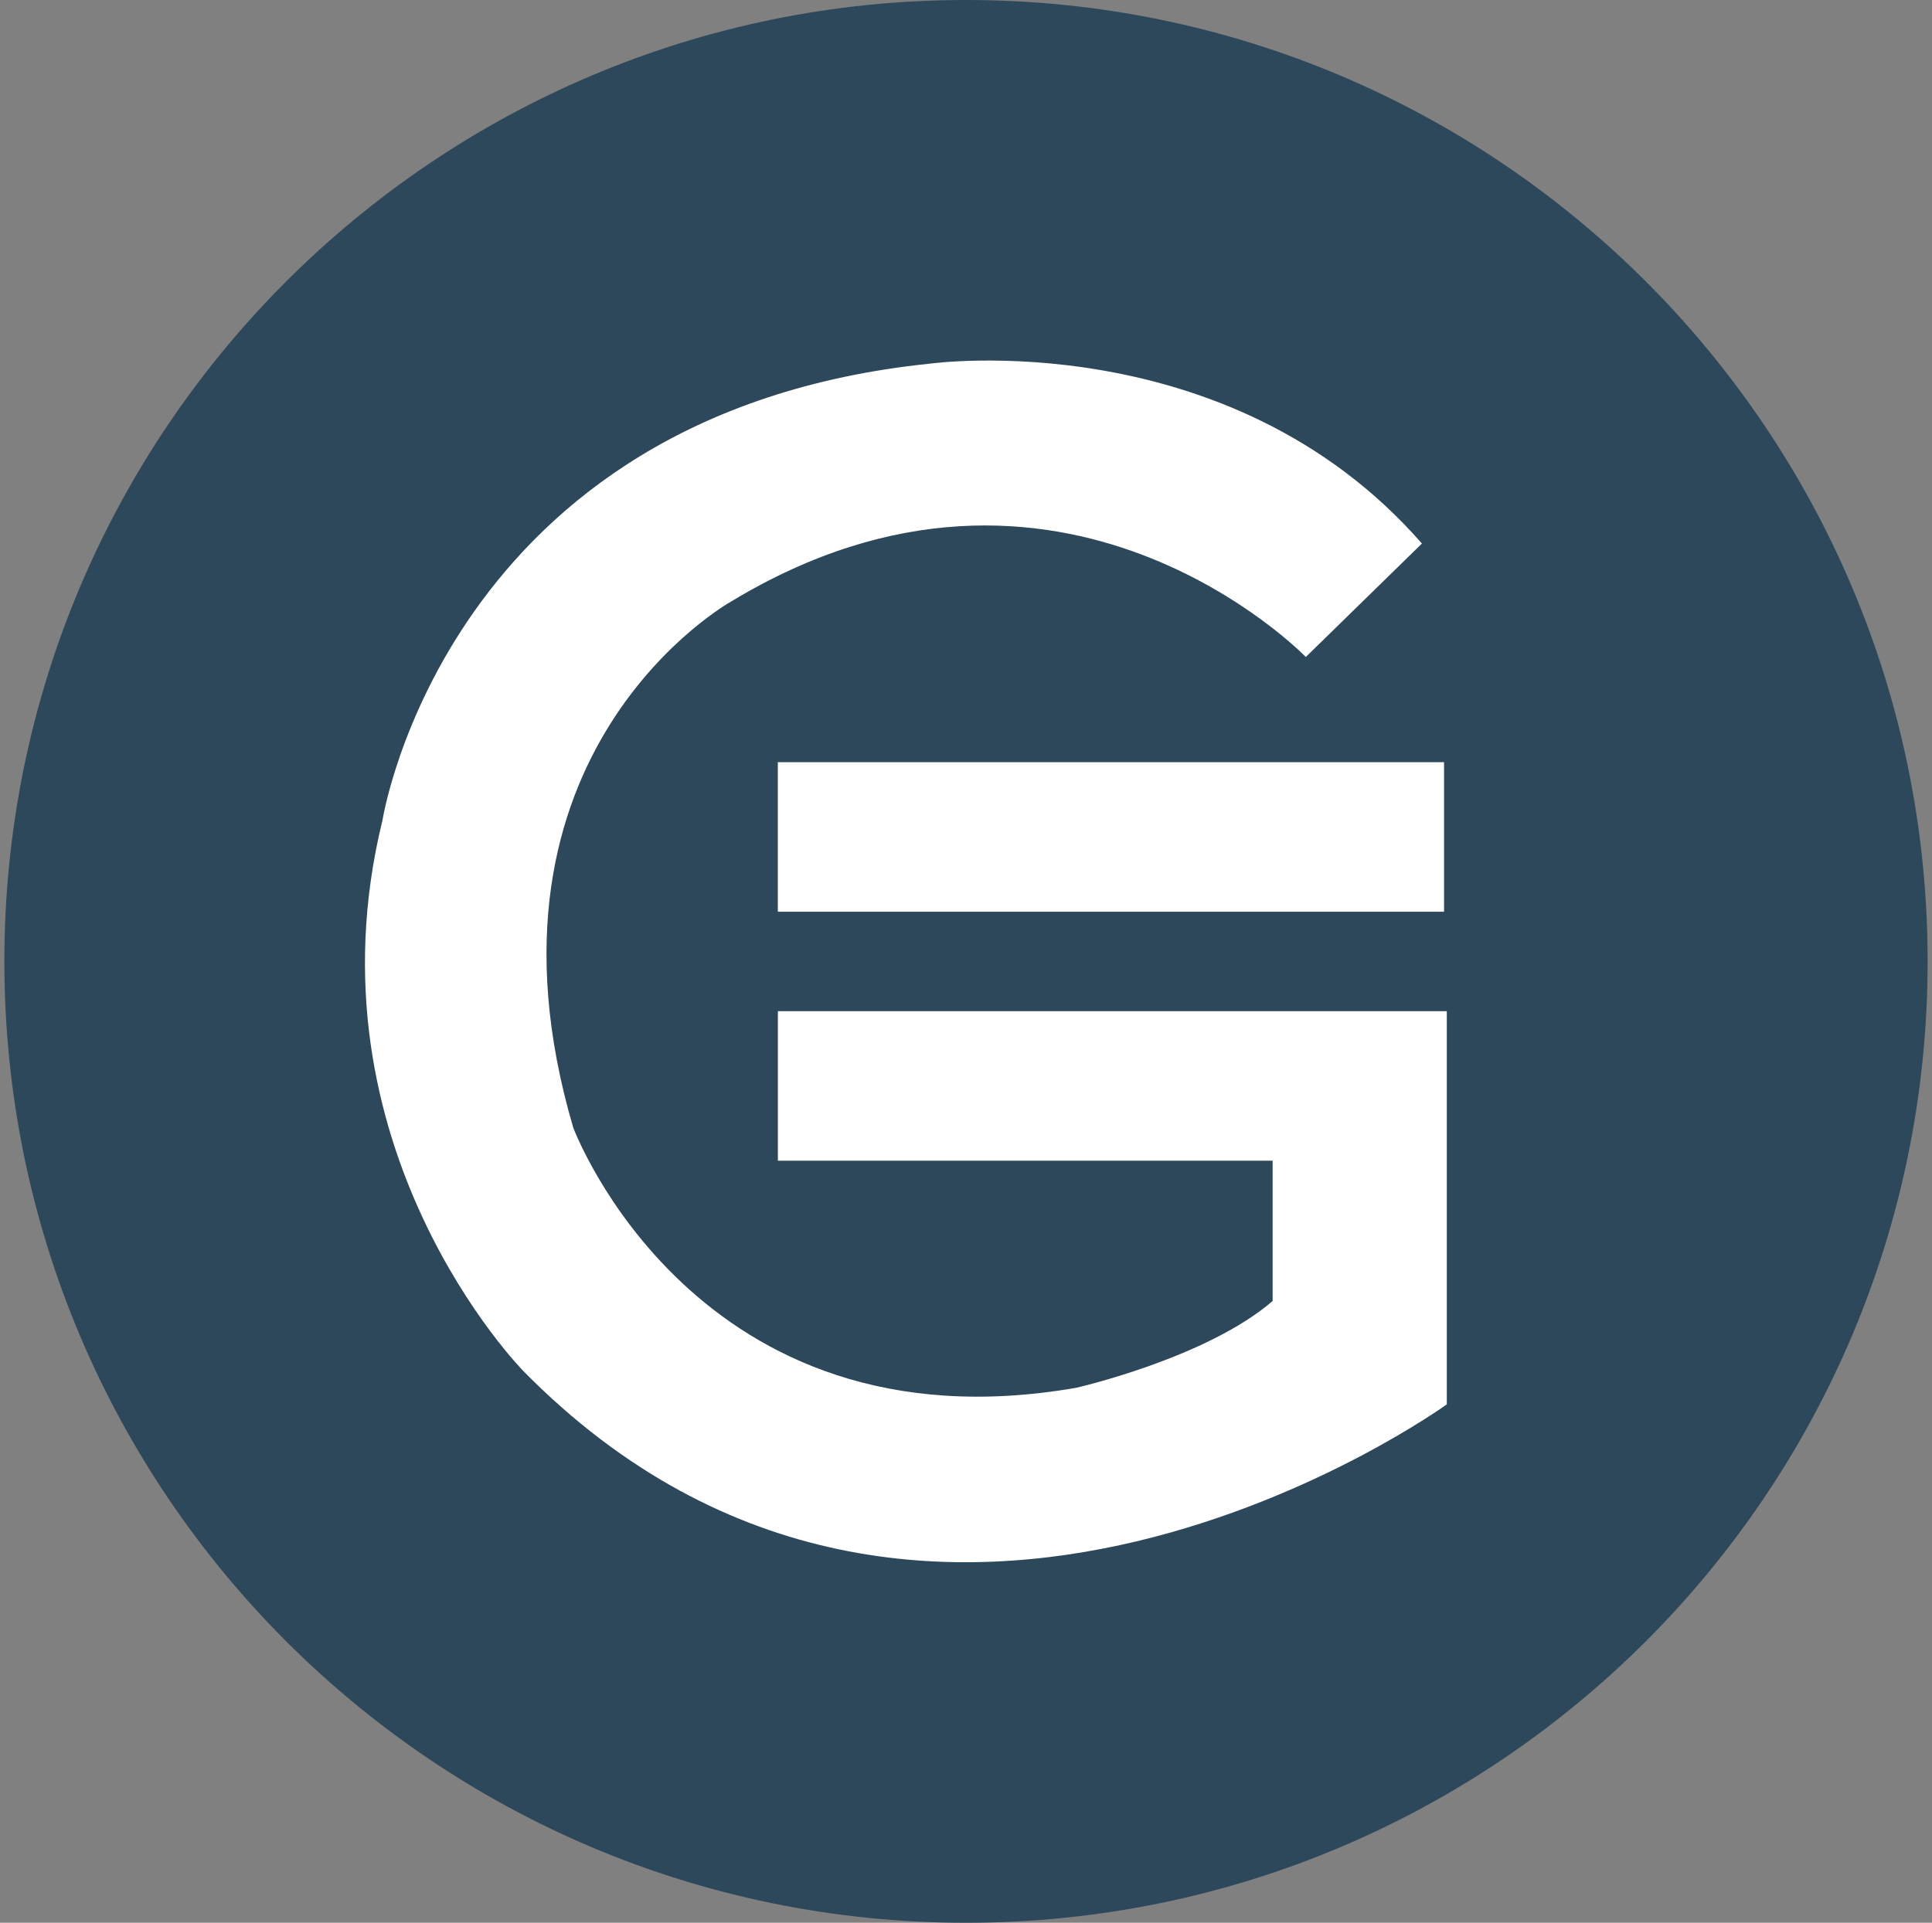 <svg width="221" height="220" viewBox="0 0 221 220" fill="none" xmlns="http://www.w3.org/2000/svg">
<rect x="0" y="0" width="221" height="220" fill="#808080" stroke="none"/>
<g clip-path="url(#clip0_2_20536)">
<path d="M110.5 220C171.251 220 220.5 170.751 220.5 110C220.5 49.249 171.251 0 110.5 0C49.749 0 0.5 49.249 0.5 110C0.5 170.751 49.749 220 110.5 220Z" fill="#2D475B"/>
<path d="M88.974 87.21H165.183V104.315H88.974V87.21ZM165.183 115.7H165.499V160.683C165.499 160.683 106.051 203.755 59.879 156.888C59.879 156.888 34.579 131.23 43.75 93.858C43.75 93.858 51.024 47.307 106.367 41.608C106.367 41.608 140.516 36.85 162.653 62.192L149.371 75.172C149.371 75.172 121.224 46.035 83.597 68.847C83.597 68.847 52.921 85.945 65.571 129.017C65.571 129.017 79.486 166.389 123.122 158.785C123.122 158.785 137.986 155.403 145.576 148.858V132.805H88.981V115.7H165.183Z" fill="white"/>
</g>
<defs>
<clipPath id="clip0_2_20536">
<rect width="220" height="220" fill="white" transform="translate(0.5)"/>
</clipPath>
</defs>
</svg>
